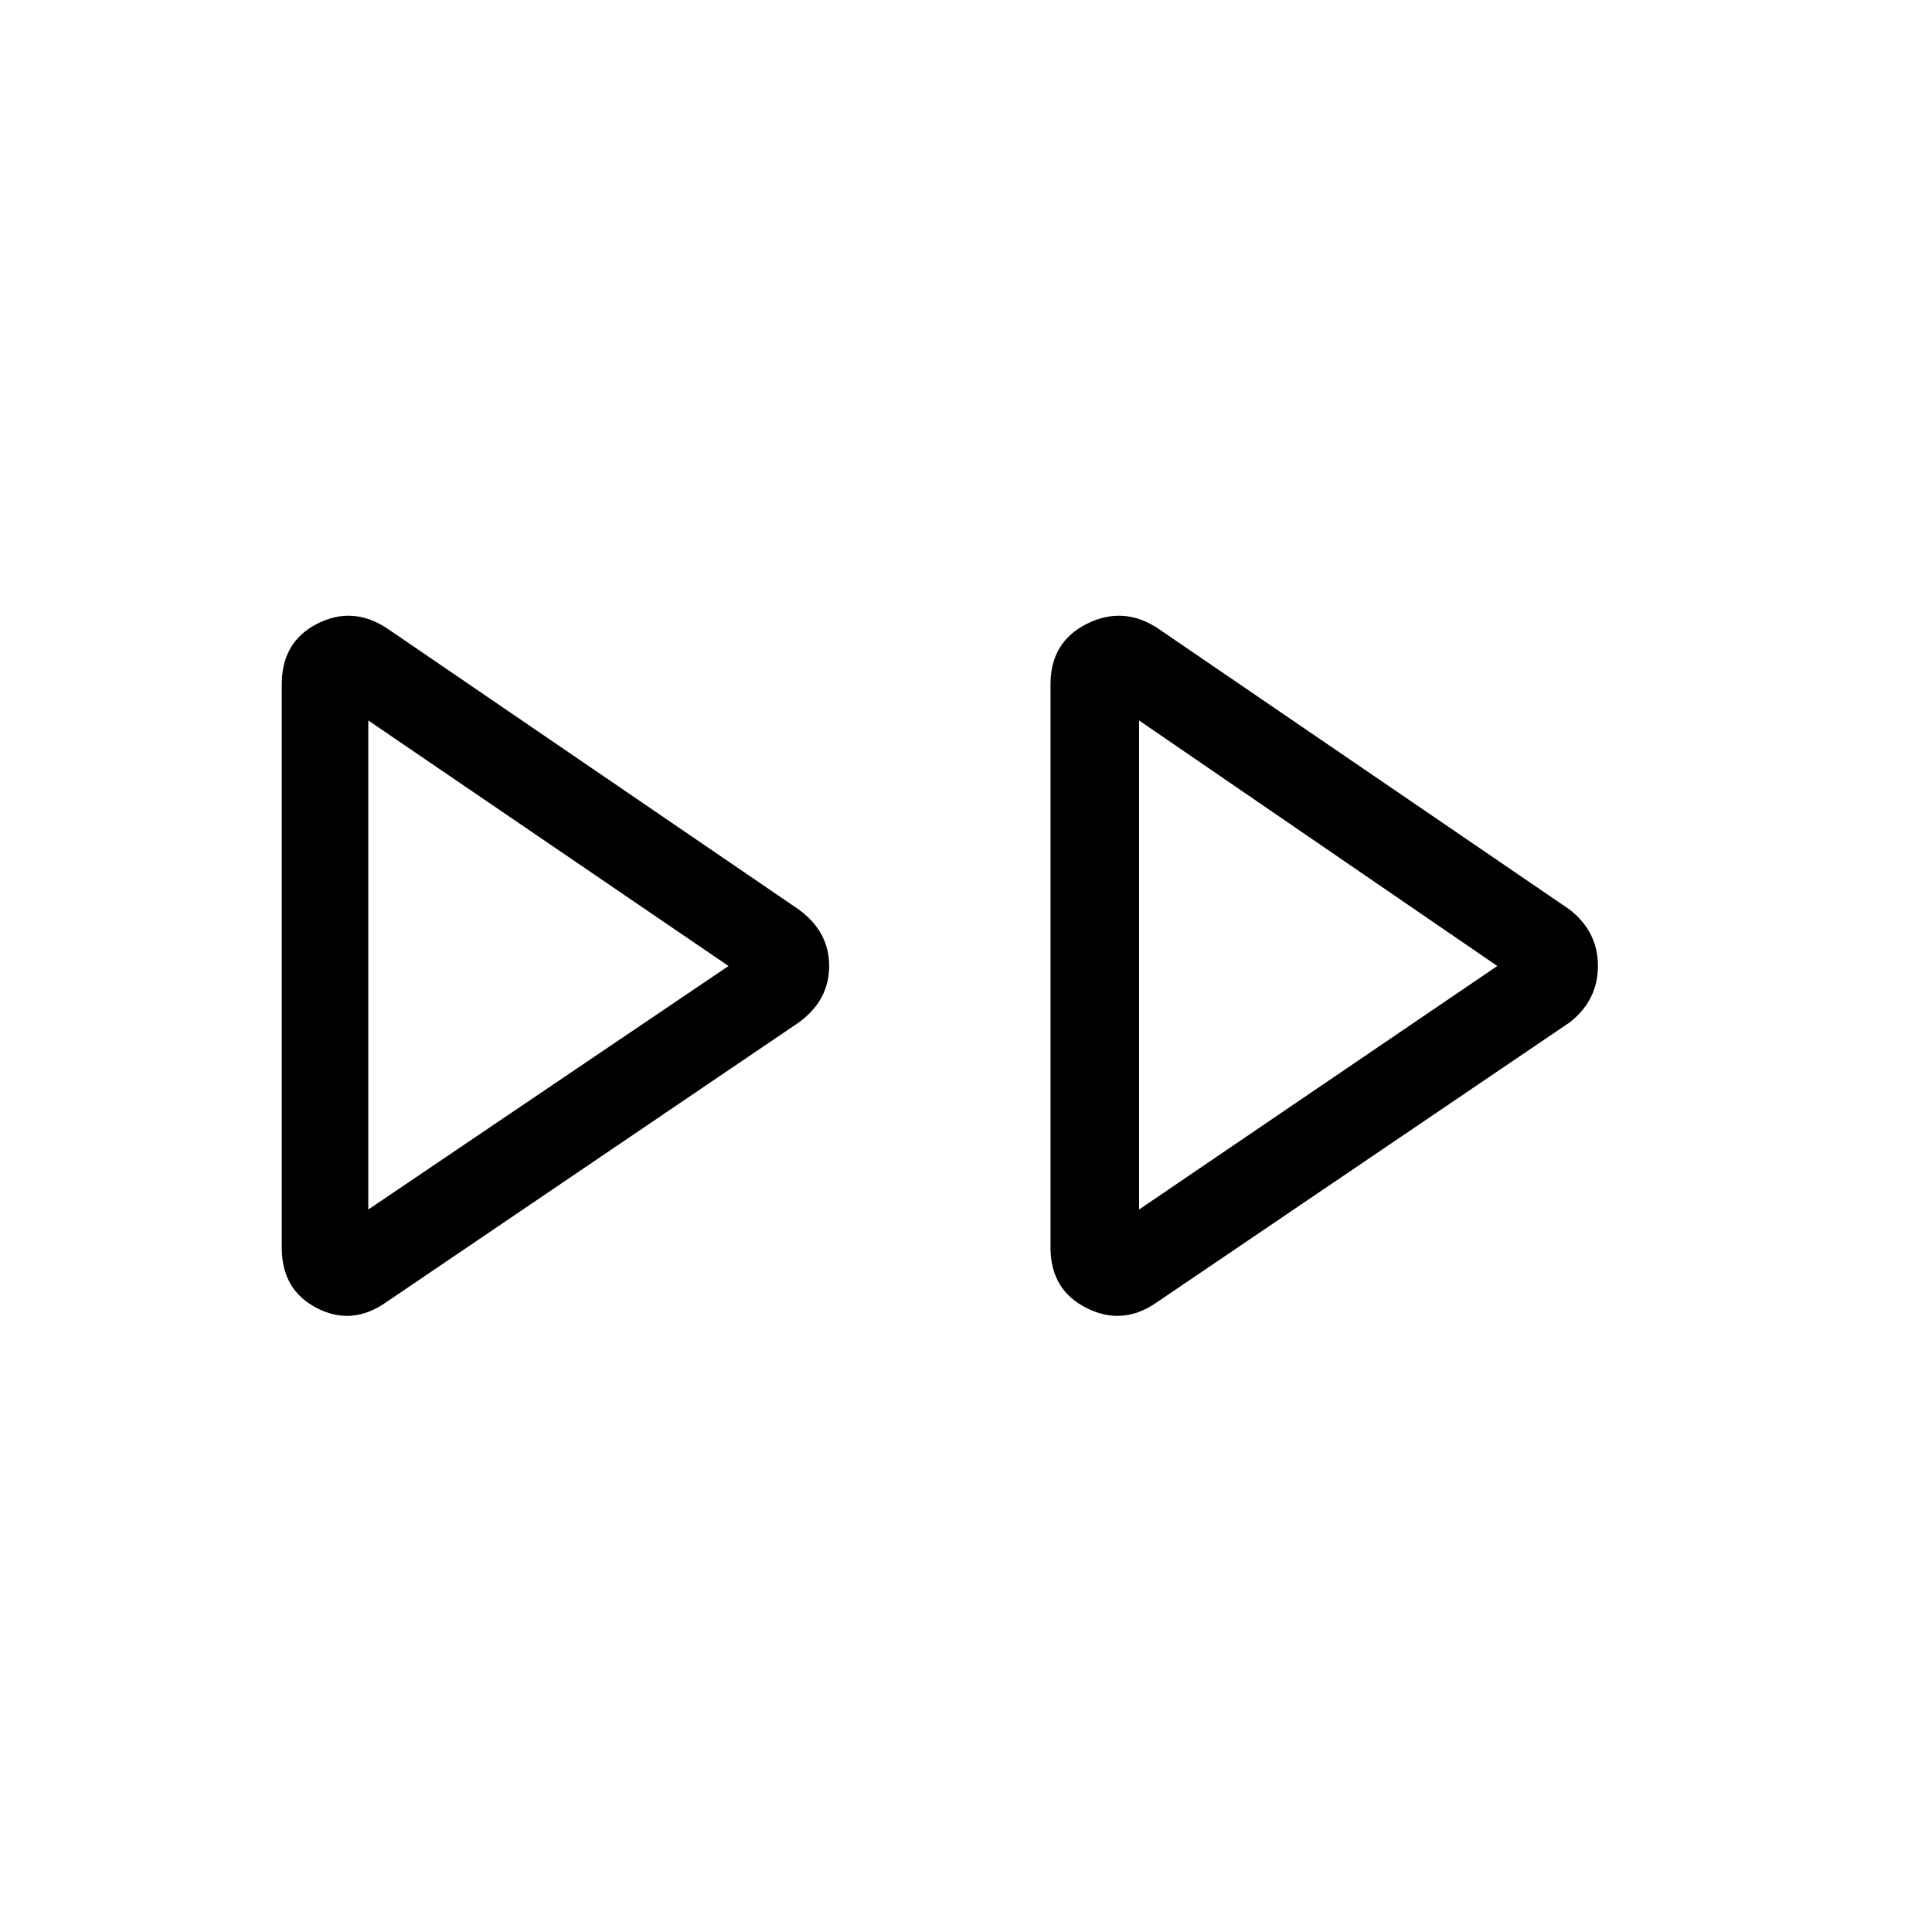 <svg xmlns="http://www.w3.org/2000/svg" height="48" width="48"><path d="M9.6 32.35Q8.75 32.95 7.875 32.5Q7 32.05 7 31V17Q7 15.95 7.875 15.5Q8.75 15.05 9.6 15.6L19.85 22.6Q20.6 23.15 20.6 24Q20.6 24.85 19.85 25.4ZM28.75 32.35Q27.9 32.95 27 32.5Q26.1 32.05 26.1 31V17Q26.1 15.95 27 15.5Q27.9 15.05 28.75 15.6L39 22.6Q39.7 23.15 39.7 24Q39.7 24.85 39 25.4ZM9.15 24ZM28.3 24ZM9.15 30.05 18.1 24 9.15 17.9ZM28.3 30.05 37.2 24 28.3 17.9Z"/></svg>